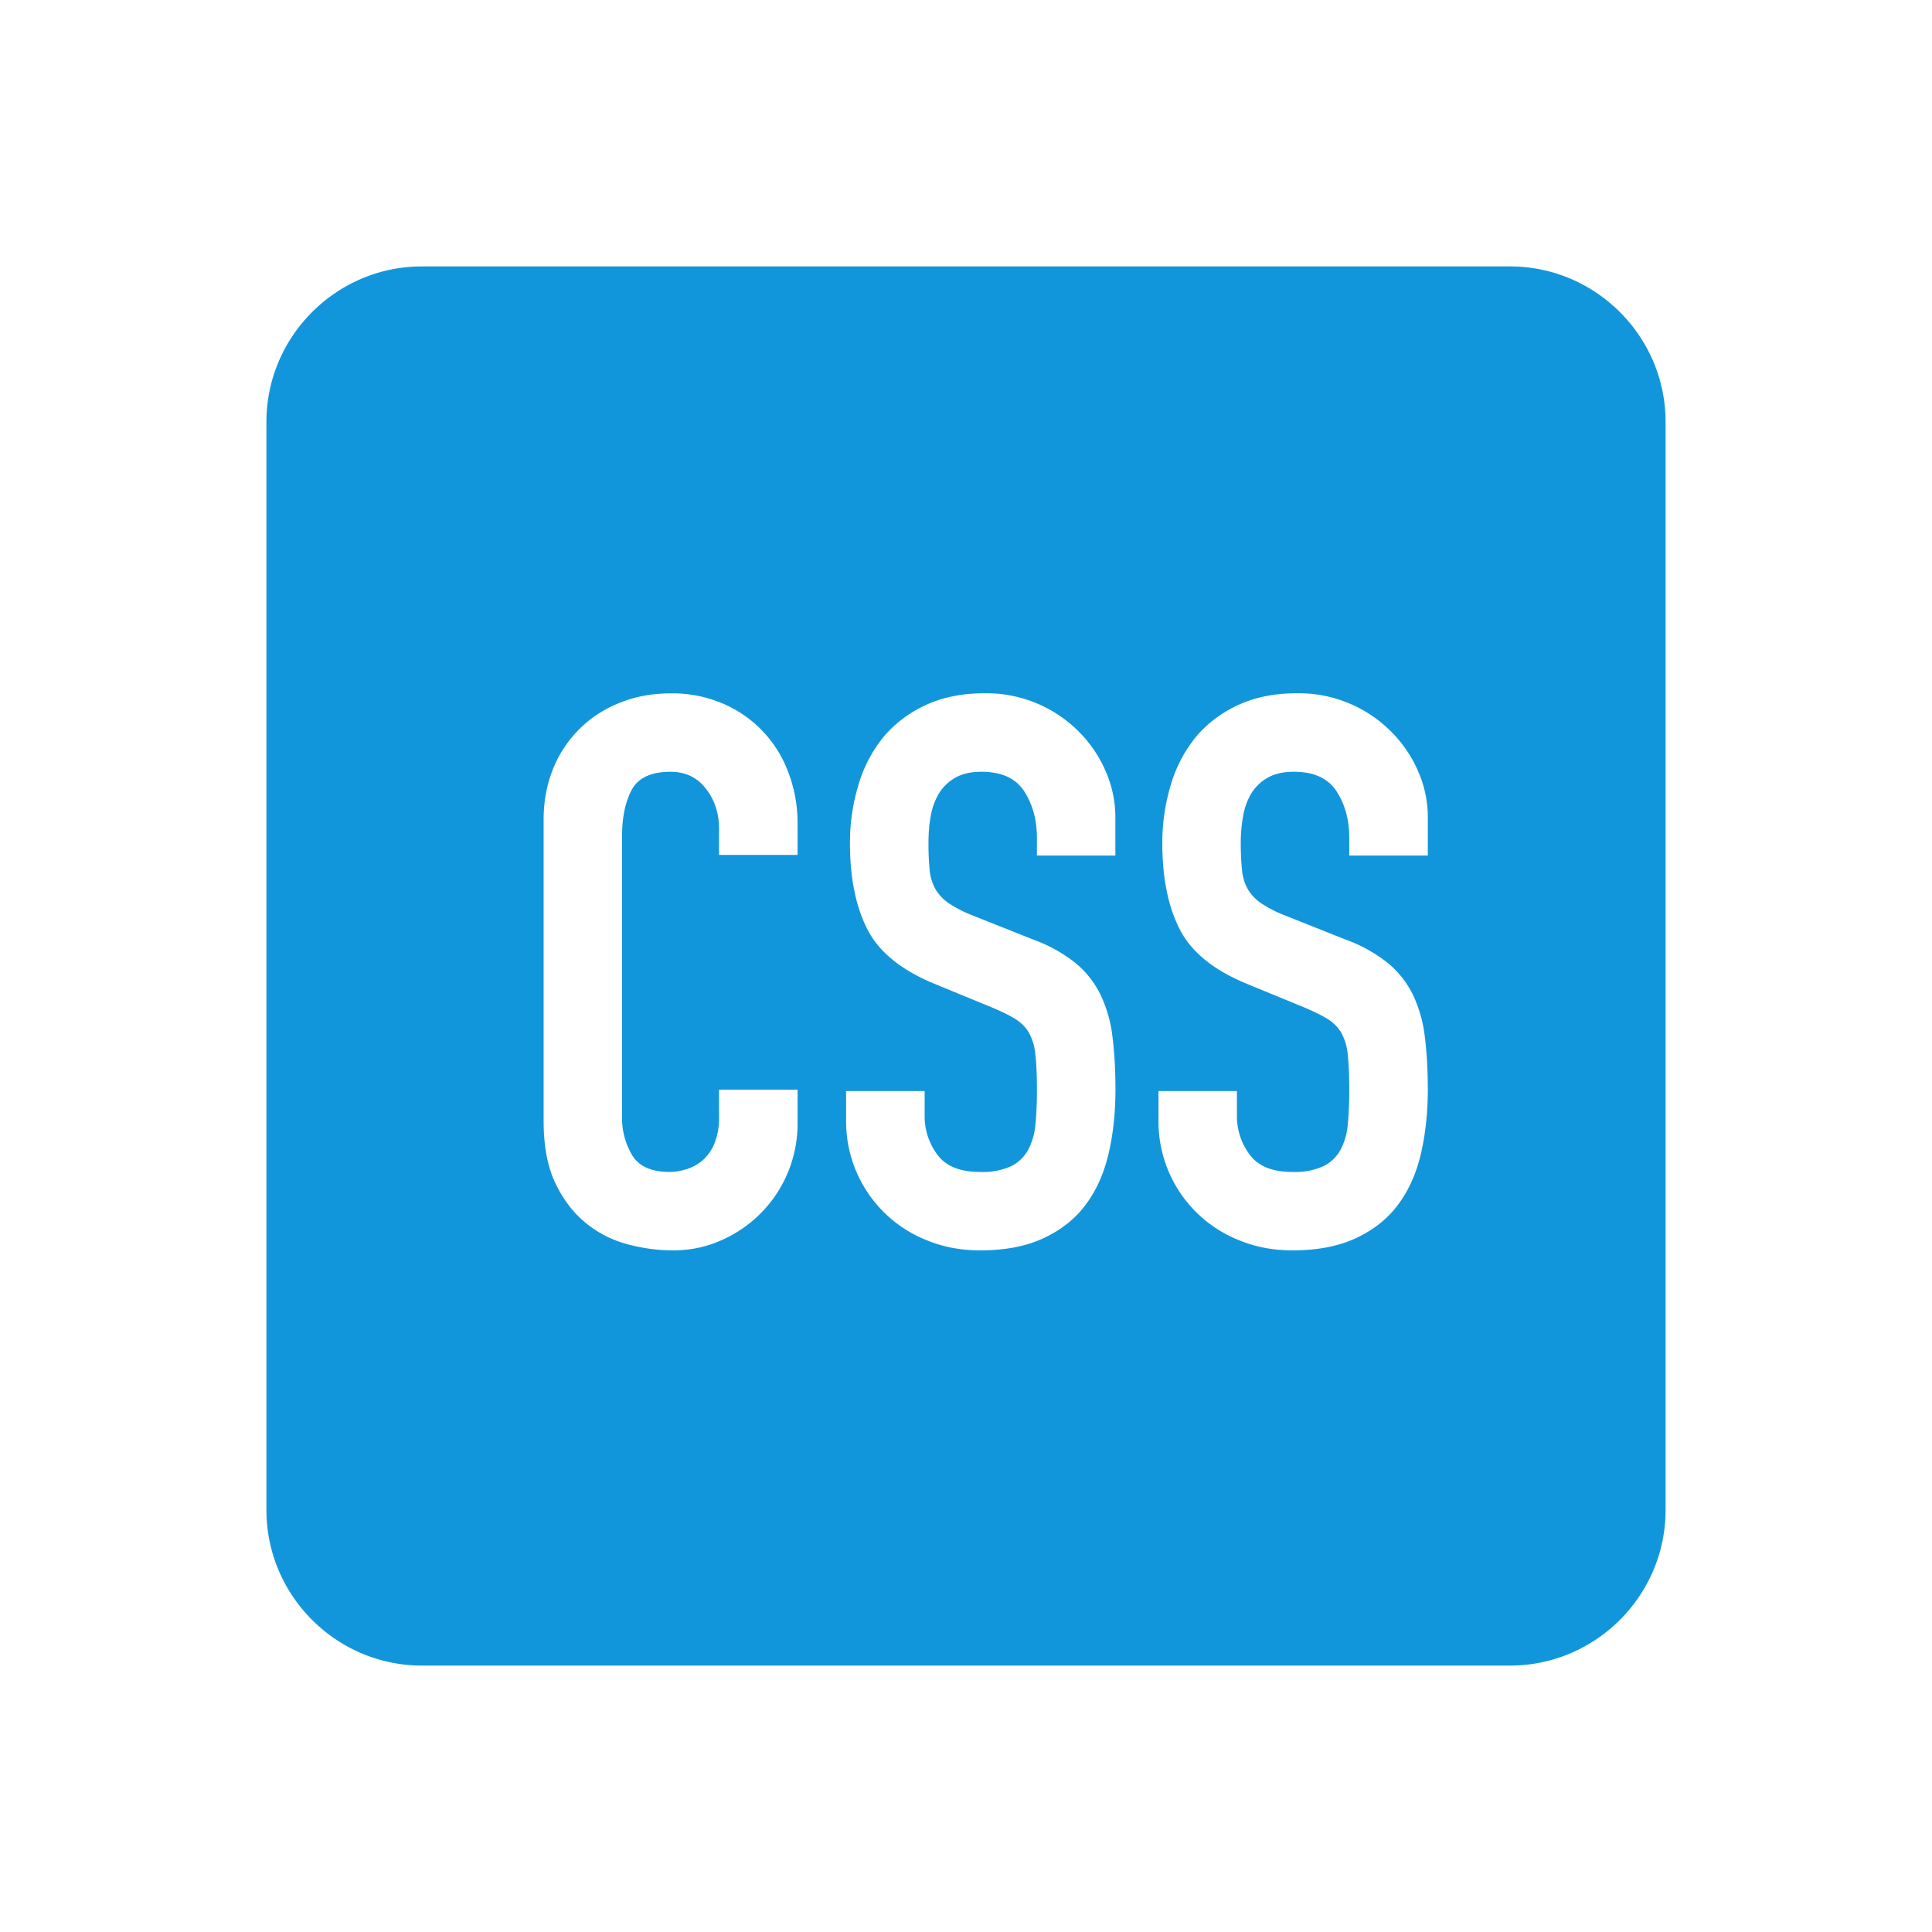 <?xml version="1.0" standalone="no"?><!DOCTYPE svg PUBLIC "-//W3C//DTD SVG 1.1//EN" "http://www.w3.org/Graphics/SVG/1.1/DTD/svg11.dtd"><svg t="1745935075704" class="icon" viewBox="0 0 1024 1024" version="1.1" xmlns="http://www.w3.org/2000/svg" p-id="1590" xmlns:xlink="http://www.w3.org/1999/xlink" width="200" height="200"><path d="M800.381 141.211C845.71 141.211 882.789 178.29 882.789 223.619v576.762C882.789 845.71 845.71 882.789 800.381 882.789H223.619C178.29 882.789 141.211 845.71 141.211 800.381V223.619C141.211 178.29 178.29 141.211 223.619 141.211h576.762zM422.733 595.427v-17.891h-41.621v14.275a36.337 36.337 0 0 1-2.456 14.275 23.638 23.638 0 0 1-6.303 8.945 24.101 24.101 0 0 1-8.574 4.681 30.219 30.219 0 0 1-8.806 1.437c-9.501 0-16.083-2.827-19.744-8.574a38.469 38.469 0 0 1-5.515-21.181V442.941c0-9.826 1.715-17.891 5.098-24.287 3.43-6.396 10.289-9.594 20.625-9.594 7.879 0 14.136 3.013 18.725 8.992 4.635 5.979 6.952 13.024 6.952 21.181v13.905h41.621v-16.315a75.085 75.085 0 0 0-5.098-27.948 63.405 63.405 0 0 0-35.271-36.291 68.225 68.225 0 0 0-26.558-5.098c-10.058 0-19.235 1.669-27.531 5.098a62.385 62.385 0 0 0-35.271 35.271c-3.244 8.157-4.867 16.964-4.867 26.511v159.903c0 13.302 2.086 24.287 6.303 33 4.171 8.714 9.594 15.712 16.129 20.996 6.489 5.33 13.858 9.038 22.016 11.216 8.157 2.178 16.176 3.244 24.055 3.244 9.27 0 17.891-1.808 25.909-5.469a67.344 67.344 0 0 0 40.184-61.783z m168.431-141.919v-20.393c0-8.157-1.622-16.083-4.913-23.823A67.066 67.066 0 0 0 572.253 388.249a69.059 69.059 0 0 0-50.381-20.811c-11.958 0-22.433 2.132-31.424 6.35-8.945 4.171-16.361 9.872-22.247 16.917a72.304 72.304 0 0 0-13.209 25.306 105.489 105.489 0 0 0-4.496 31.007c0 18.215 3.059 33.371 9.177 45.422 6.118 12.143 18.169 21.877 36.106 29.2l29.756 12.236c5.191 2.178 9.316 4.171 12.468 6.118 3.105 1.9 5.562 4.357 7.323 7.323a29.663 29.663 0 0 1 3.476 11.865c0.556 4.867 0.788 11.124 0.788 18.725 0 6.535-0.232 12.514-0.788 17.983a35.225 35.225 0 0 1-3.893 13.626 21.042 21.042 0 0 1-8.945 8.574 36.523 36.523 0 0 1-16.546 3.059c-10.614 0-18.122-3.059-22.618-9.177a33.974 33.974 0 0 1-6.721-20.579V578.278h-41.621v15.527a67.669 67.669 0 0 0 42.826 63.59c8.714 3.569 18.076 5.33 28.134 5.33 13.348 0 24.611-2.178 33.834-6.535 9.27-4.357 16.685-10.243 22.247-17.752 5.562-7.462 9.594-16.454 12.051-26.882 2.456-10.475 3.662-21.83 3.662-34.066 0-10.66-0.556-20.069-1.622-28.365a70.774 70.774 0 0 0-6.35-22.016 50.52 50.52 0 0 0-13.256-16.732 78.885 78.885 0 0 0-22.433-12.421l-31.795-12.653a65.583 65.583 0 0 1-12.839-6.535 23.406 23.406 0 0 1-7.138-7.555 25.677 25.677 0 0 1-3.059-10.197 144.144 144.144 0 0 1-0.603-14.461c0-4.913 0.371-9.594 1.205-14.09a34.947 34.947 0 0 1 4.264-11.819 24.101 24.101 0 0 1 8.574-8.343c3.708-2.178 8.343-3.244 14.09-3.244 10.614 0 18.122 3.43 22.618 10.382 4.496 6.952 6.721 15.156 6.721 24.657v9.362h41.621z m165.603 0v-20.393c0-8.157-1.622-16.083-4.913-23.823a67.066 67.066 0 0 0-14.044-21.042 69.059 69.059 0 0 0-50.381-20.811c-11.958 0-22.433 2.132-31.424 6.35-8.945 4.171-16.361 9.872-22.247 16.917a72.304 72.304 0 0 0-13.209 25.306 105.489 105.489 0 0 0-4.496 31.007c0 18.215 3.059 33.371 9.177 45.422 6.118 12.143 18.122 21.877 36.106 29.2l29.756 12.236c5.145 2.178 9.27 4.171 12.421 6.118 3.152 1.9 5.562 4.357 7.369 7.323a29.663 29.663 0 0 1 3.476 11.865c0.51 4.867 0.788 11.124 0.788 18.725 0 6.535-0.278 12.514-0.788 17.983a35.225 35.225 0 0 1-3.893 13.626 21.042 21.042 0 0 1-8.992 8.574 36.523 36.523 0 0 1-16.5 3.059c-10.614 0-18.169-3.059-22.618-9.177a33.974 33.974 0 0 1-6.767-20.579V578.278h-41.575v15.527a67.669 67.669 0 0 0 42.826 63.59c8.714 3.569 18.076 5.33 28.134 5.33 13.302 0 24.565-2.178 33.834-6.535 9.27-4.357 16.685-10.243 22.247-17.752 5.562-7.462 9.594-16.454 12.051-26.882 2.41-10.475 3.662-21.83 3.662-34.066 0-10.66-0.556-20.069-1.622-28.365a70.774 70.774 0 0 0-6.35-22.016 50.52 50.52 0 0 0-13.256-16.732 78.885 78.885 0 0 0-22.433-12.421l-31.795-12.653a65.583 65.583 0 0 1-12.839-6.535 23.406 23.406 0 0 1-7.138-7.555 25.677 25.677 0 0 1-3.059-10.197 144.144 144.144 0 0 1-0.649-14.461c0-4.913 0.463-9.594 1.251-14.09a34.947 34.947 0 0 1 4.264-11.819 24.101 24.101 0 0 1 8.574-8.343c3.708-2.178 8.343-3.244 14.09-3.244 10.567 0 18.122 3.43 22.618 10.382 4.496 6.952 6.721 15.156 6.721 24.657v9.362h41.621z" fill="#1296db" p-id="1591"></path></svg>